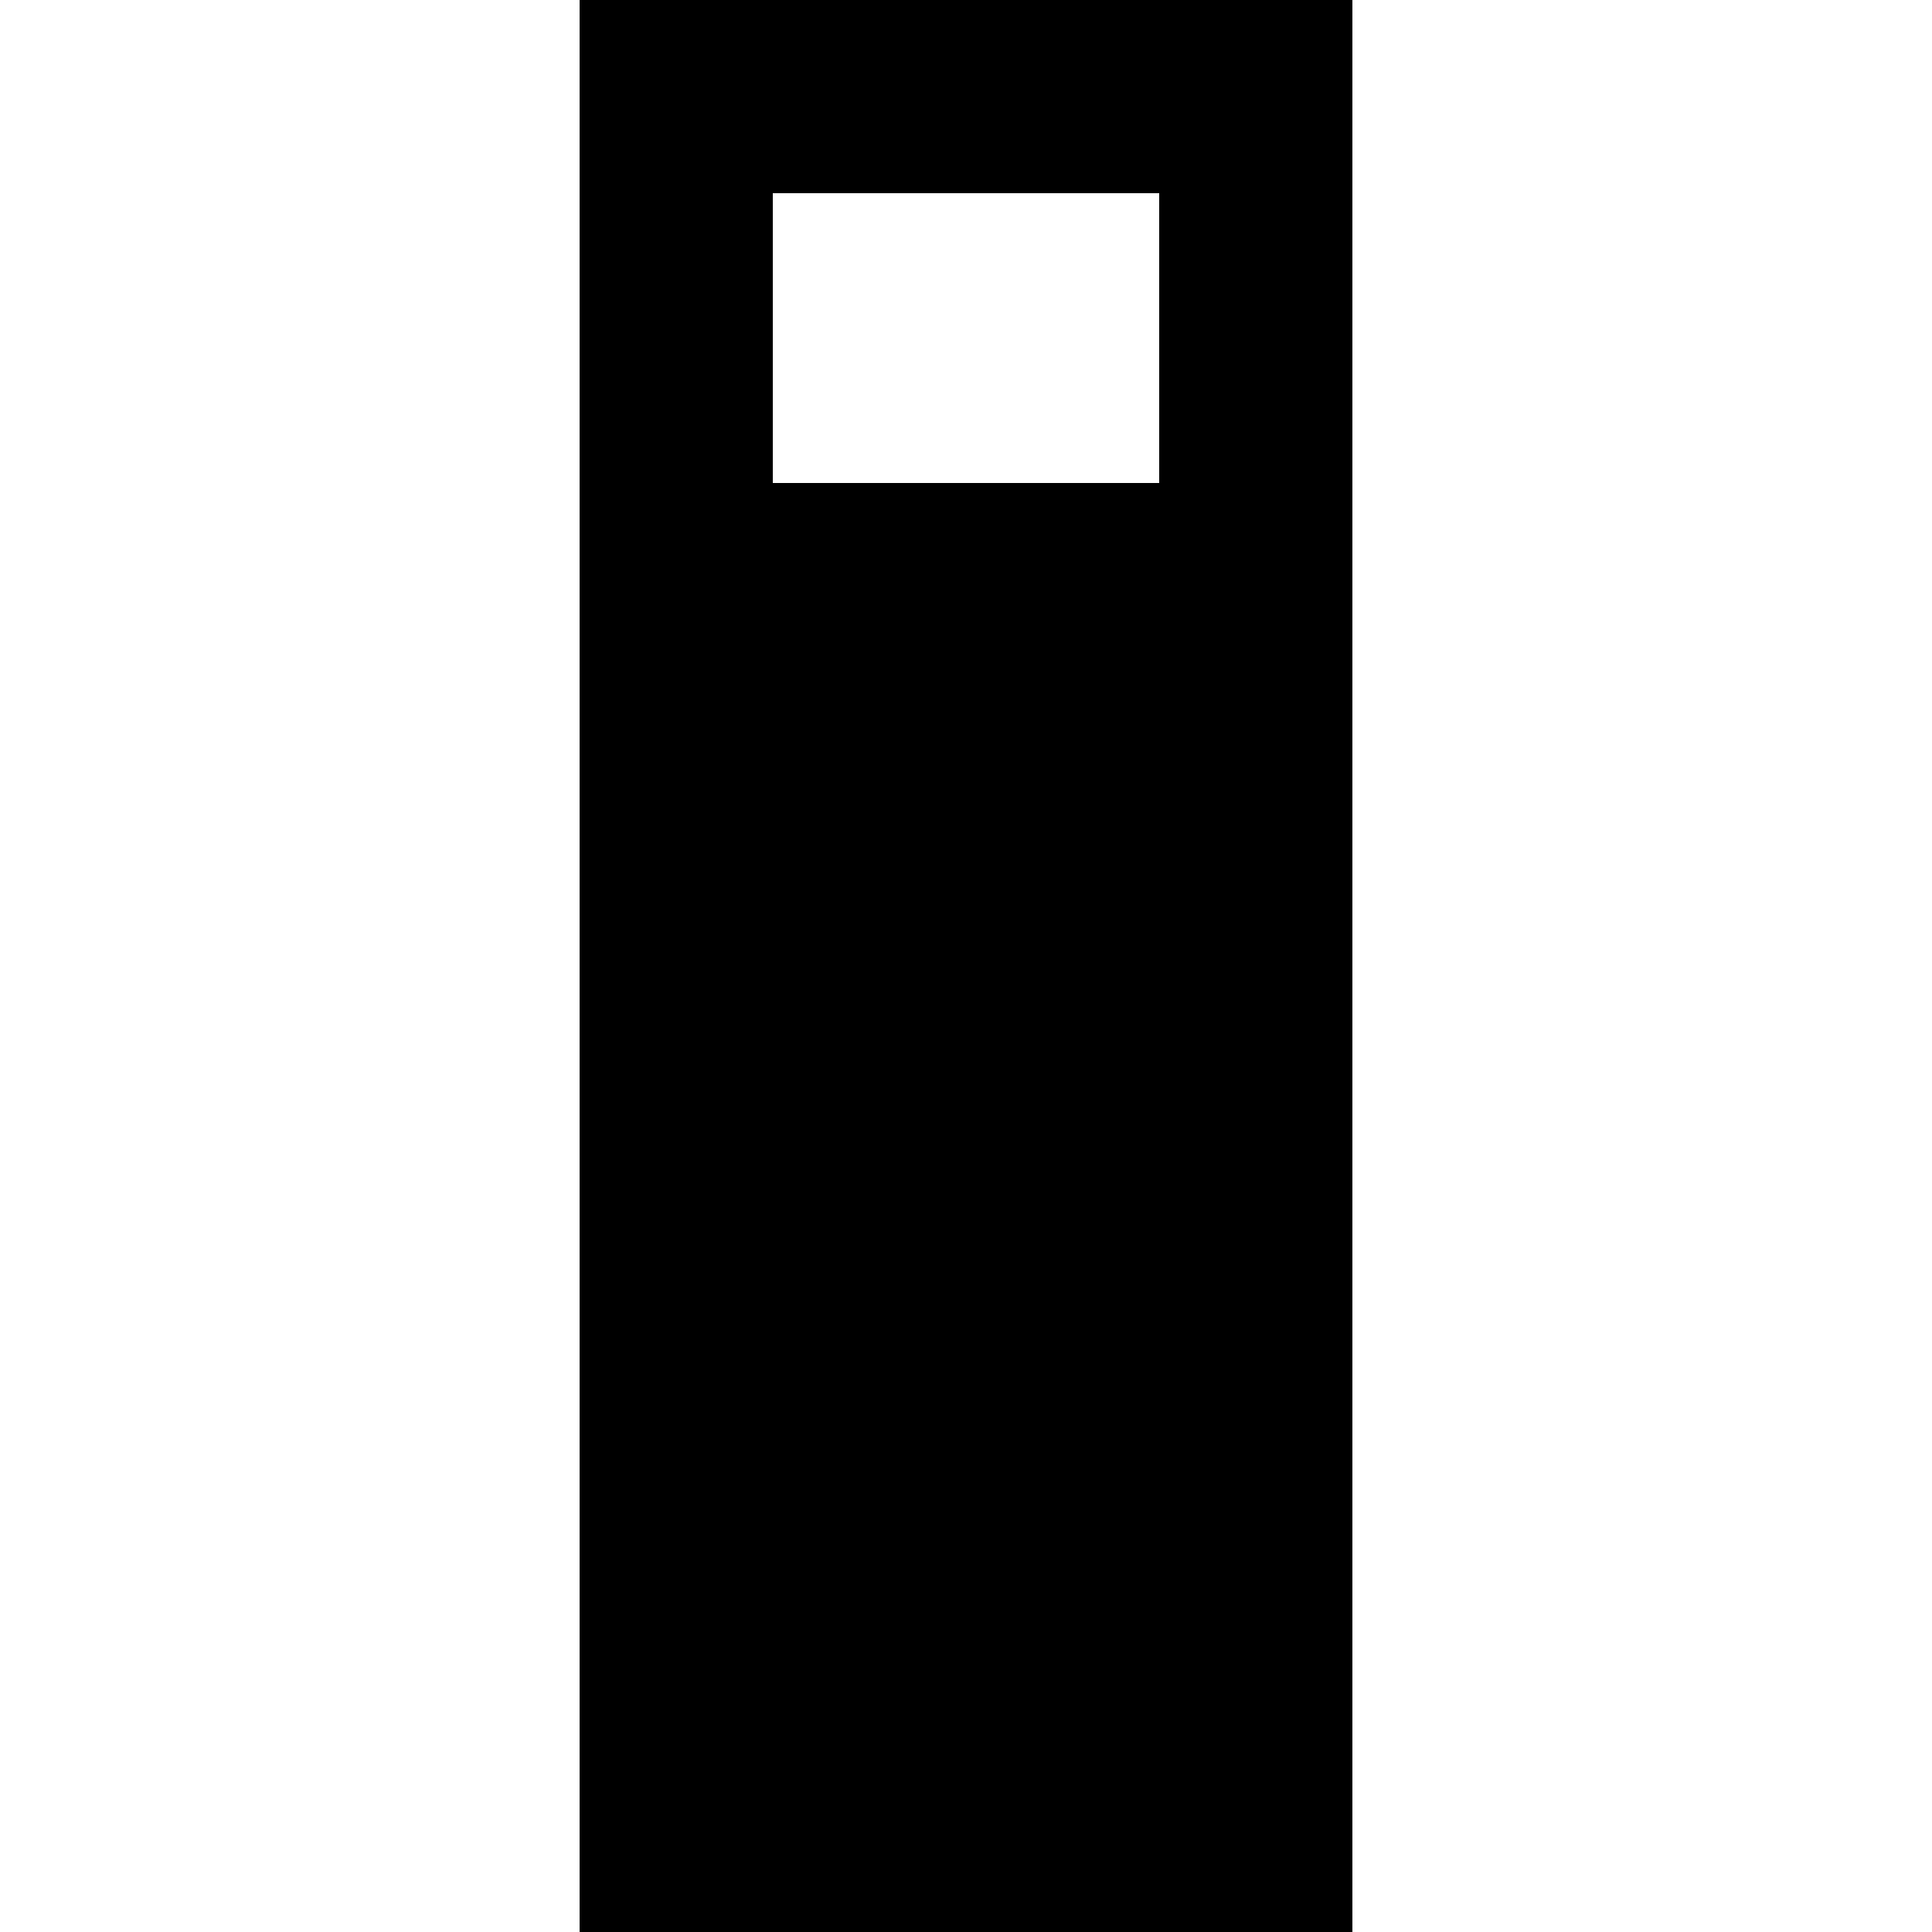 <?xml version="1.0" encoding="UTF-8"?><!DOCTYPE svg PUBLIC "-//W3C//DTD SVG 1.1//EN" "http://www.w3.org/Graphics/SVG/1.1/DTD/svg11.dtd"><svg xmlns="http://www.w3.org/2000/svg" xmlns:xlink="http://www.w3.org/1999/xlink" version="1.1" id="mdi-glass-stange" width="24" height="24" viewBox="2 2 20 20"><path d="M8,2H16V22H8V2M10,4V7H14V4H10Z" /></svg>